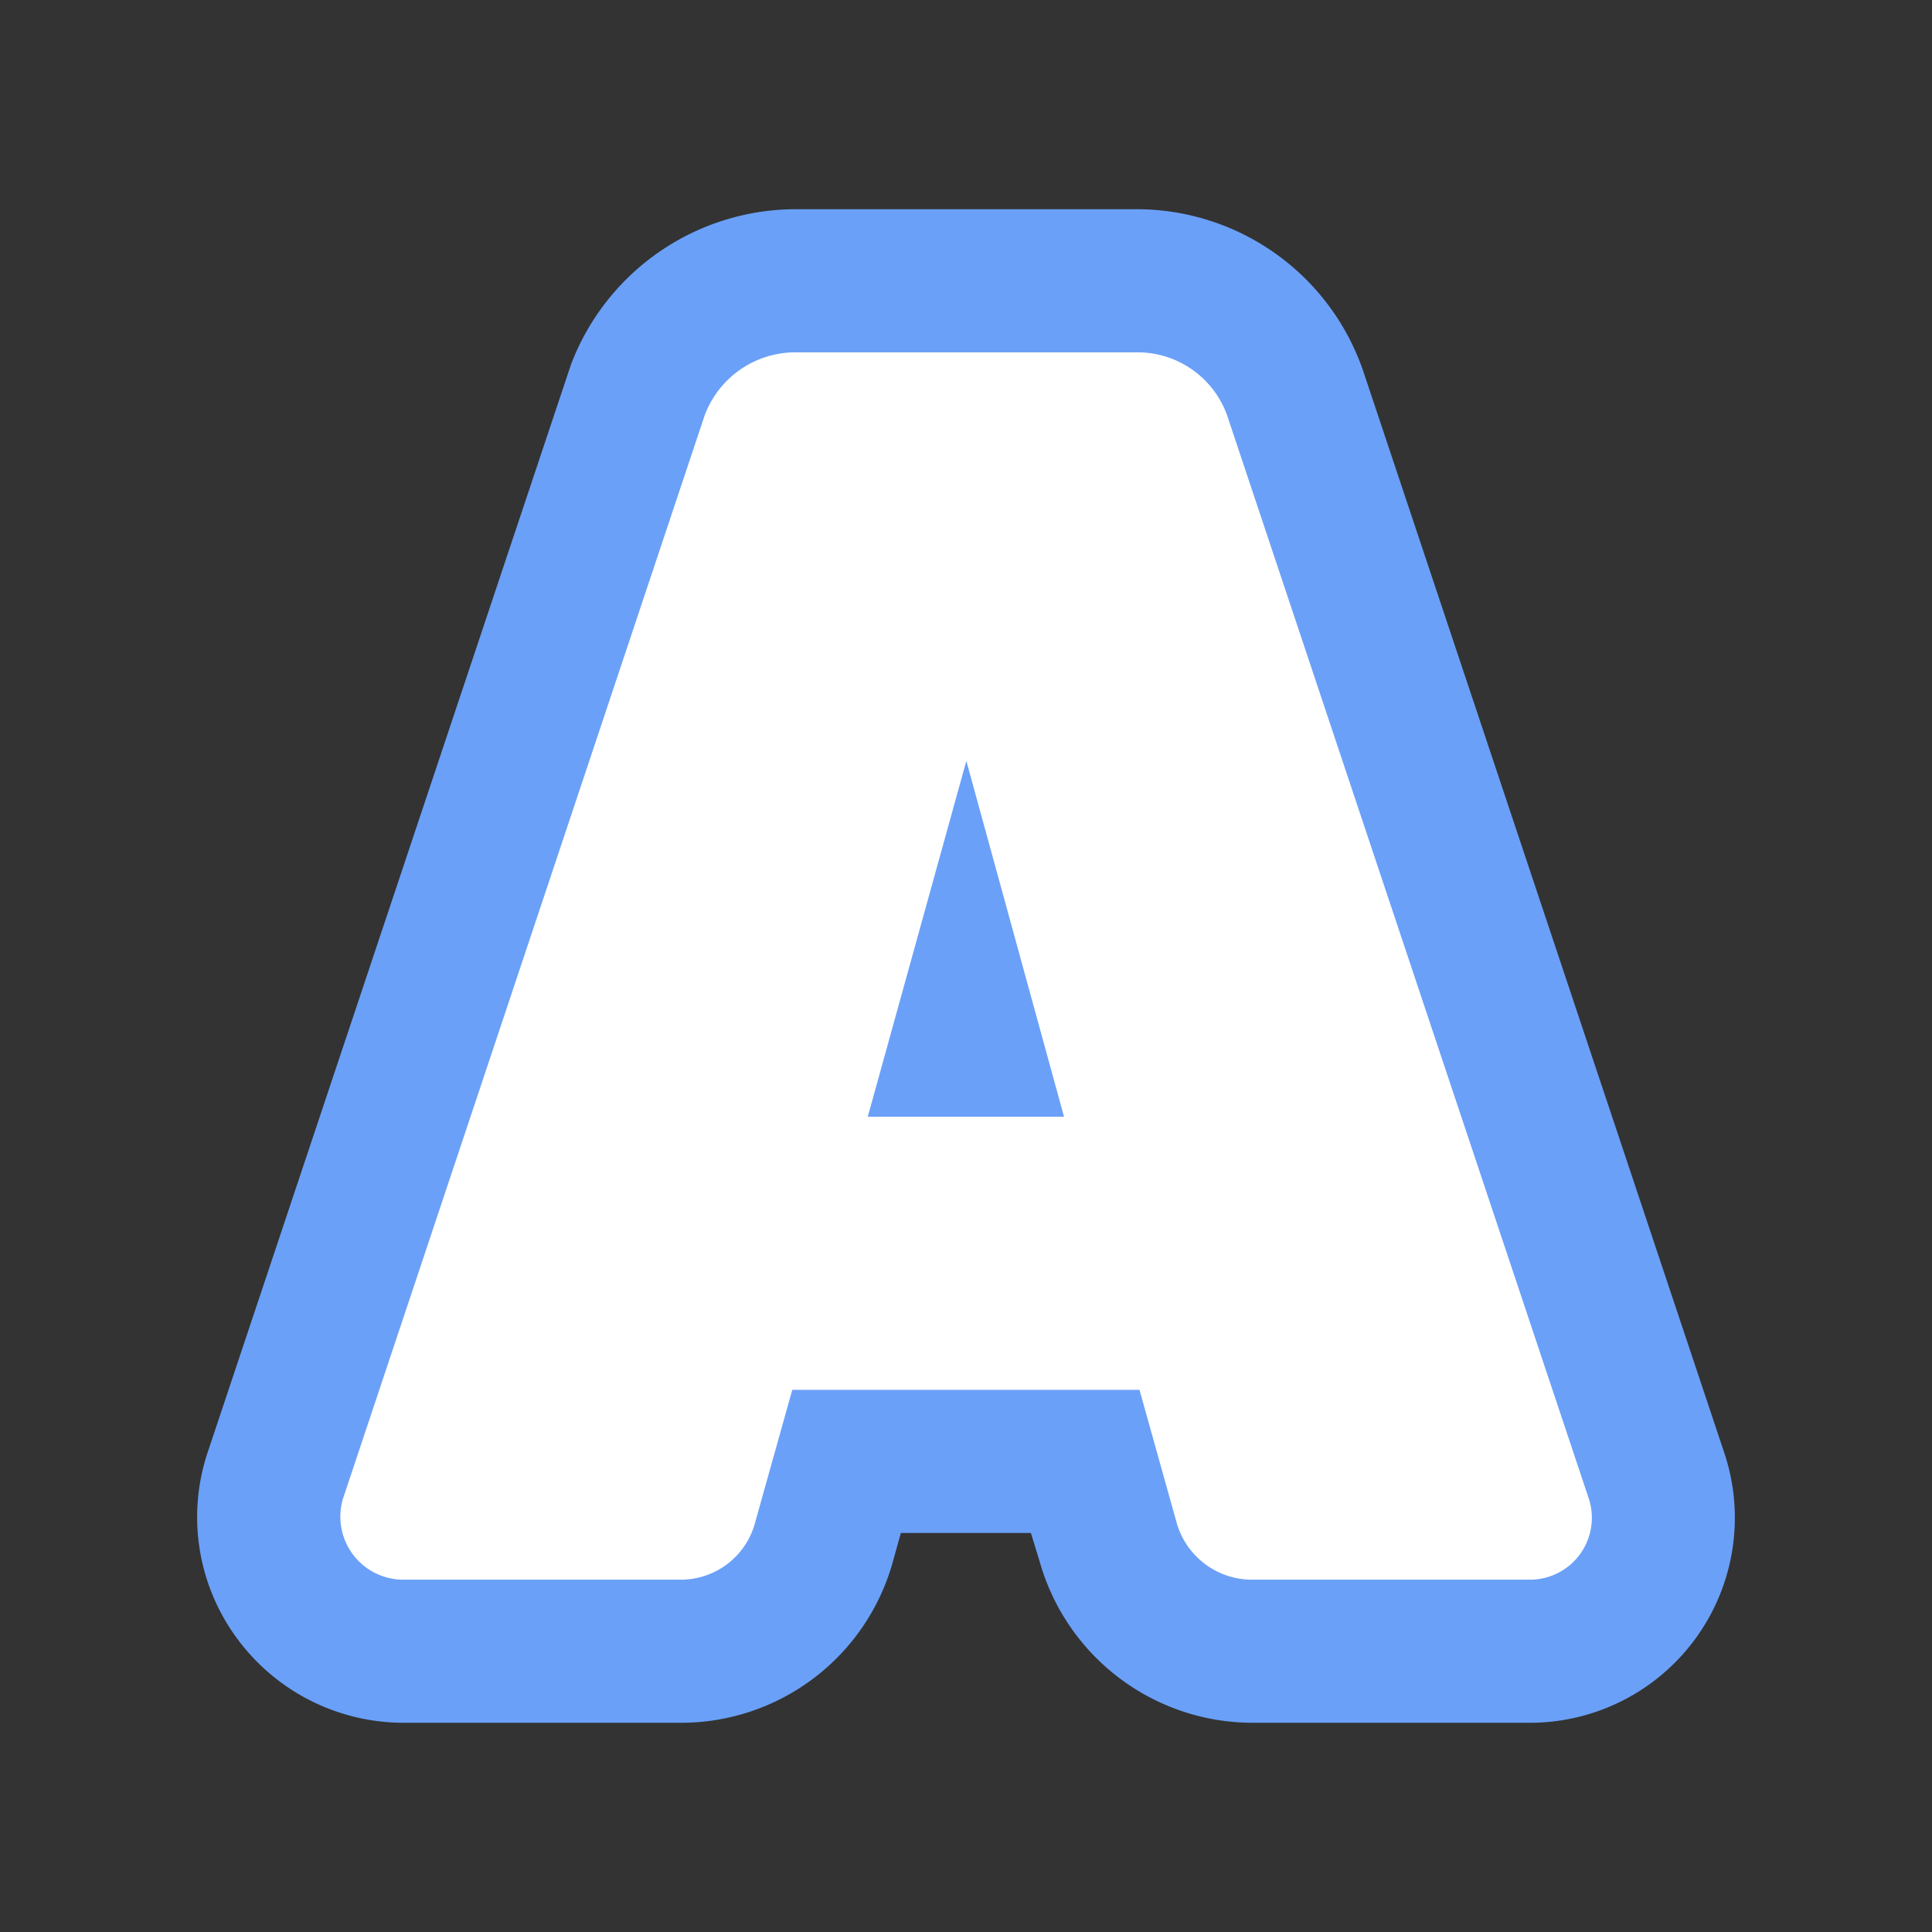 <?xml version="1.0" encoding="UTF-8" standalone="no"?>
<svg
   xmlns:dc="http://purl.org/dc/elements/1.1/"
   xmlns:cc="http://creativecommons.org/ns#"
   xmlns:rdf="http://www.w3.org/1999/02/22-rdf-syntax-ns#"
   xmlns:svg="http://www.w3.org/2000/svg"
   xmlns="http://www.w3.org/2000/svg"
   xmlns:sodipodi="http://sodipodi.sourceforge.net/DTD/sodipodi-0.dtd"
   xmlns:inkscape="http://www.inkscape.org/namespaces/inkscape"
   viewBox="0 0 108 108"
   version="1.1"
   id="svg21"
   sodipodi:docname="A (2).svg"
   width="108"
   height="108"
   inkscape:version="1.0.2 (e86c870879, 2021-01-15)">
  <rect x="0" y="0" width="108" height="108" fill="#333333" stroke="none"/>
  <sodipodi:namedview
     pagecolor="#ffffff"
     bordercolor="#666666"
     borderopacity="1"
     objecttolerance="10"
     gridtolerance="10"
     guidetolerance="10"
     inkscape:pageopacity="0"
     inkscape:pageshadow="2"
     inkscape:window-width="1920"
     inkscape:window-height="1016"
     id="namedview23"
     showgrid="false"
     inkscape:zoom="4.8448454"
     inkscape:cx="45.878596"
     inkscape:cy="55.047699"
     inkscape:window-x="1920"
     inkscape:window-y="27"
     inkscape:window-maximized="1"
     inkscape:current-layer="svg21" />
  <defs
     id="defs4">
    <style
       id="style2">.cls-1{isolation:isolate;}.cls-2{fill:#6aa0f8;}.cls-3{fill:#fff;}</style>
  </defs>
  <g
     id="Capa_2"
     data-name="Capa 2"
     transform="translate(11.019,11.695)">
    <g
       id="Capa_1-2"
       data-name="Capa 1">
      <g
         id="Layer_1-2"
         data-name="Layer 1-2">
        <g
           class="cls-1"
           id="g10">
          <g
             class="cls-1"
             id="g8">
            <path
               class="cls-2"
               d="M 74.53,84.61 H 59 A 12.38,12.38 0 0 1 47.12,75.67 L 46.61,74 h -7.27 l -0.4,1.43 A 12.29,12.29 0 0 1 27,84.61 H 11.52 A 11.56,11.56 0 0 1 2.12,79.74 11.43,11.43 0 0 1 0.61,69.43 L 20.9,8.68 A 13.46,13.46 0 0 1 33.37,0 H 52.58 A 13.39,13.39 0 0 1 65.17,9 L 85.34,69.43 A 11.46,11.46 0 0 1 74.53,84.61 Z m -12.82,-16 H 68.2 L 50.64,16 H 47.18 L 59,58.73 v 0 z m -44,0 H 24.2 L 27,58.73 v 0 L 38.77,16 h -3.46 z"
               id="path6" />
          </g>
        </g>
        <g
           class="cls-1"
           id="g16">
          <g
             class="cls-1"
             id="g14">
            <path
               class="cls-3"
               d="M 54.74,73.37 52.68,66 H 33.27 l -2.06,7.35 A 4.3,4.3 0 0 1 27,76.61 H 11.52 A 3.52,3.52 0 0 1 8.18,72 L 28.37,11.53 a 5.42,5.42 0 0 1 5,-3.53 h 19.21 a 5.32,5.32 0 0 1 5,3.53 L 77.77,72 a 3.46,3.46 0 0 1 -3.24,4.61 H 59 A 4.38,4.38 0 0 1 54.74,73.37 Z M 48.46,50.73 43,30.84 37.49,50.73 Z"
               id="path12" />
          </g>
        </g>
      </g>
    </g>
  </g>
</svg>
